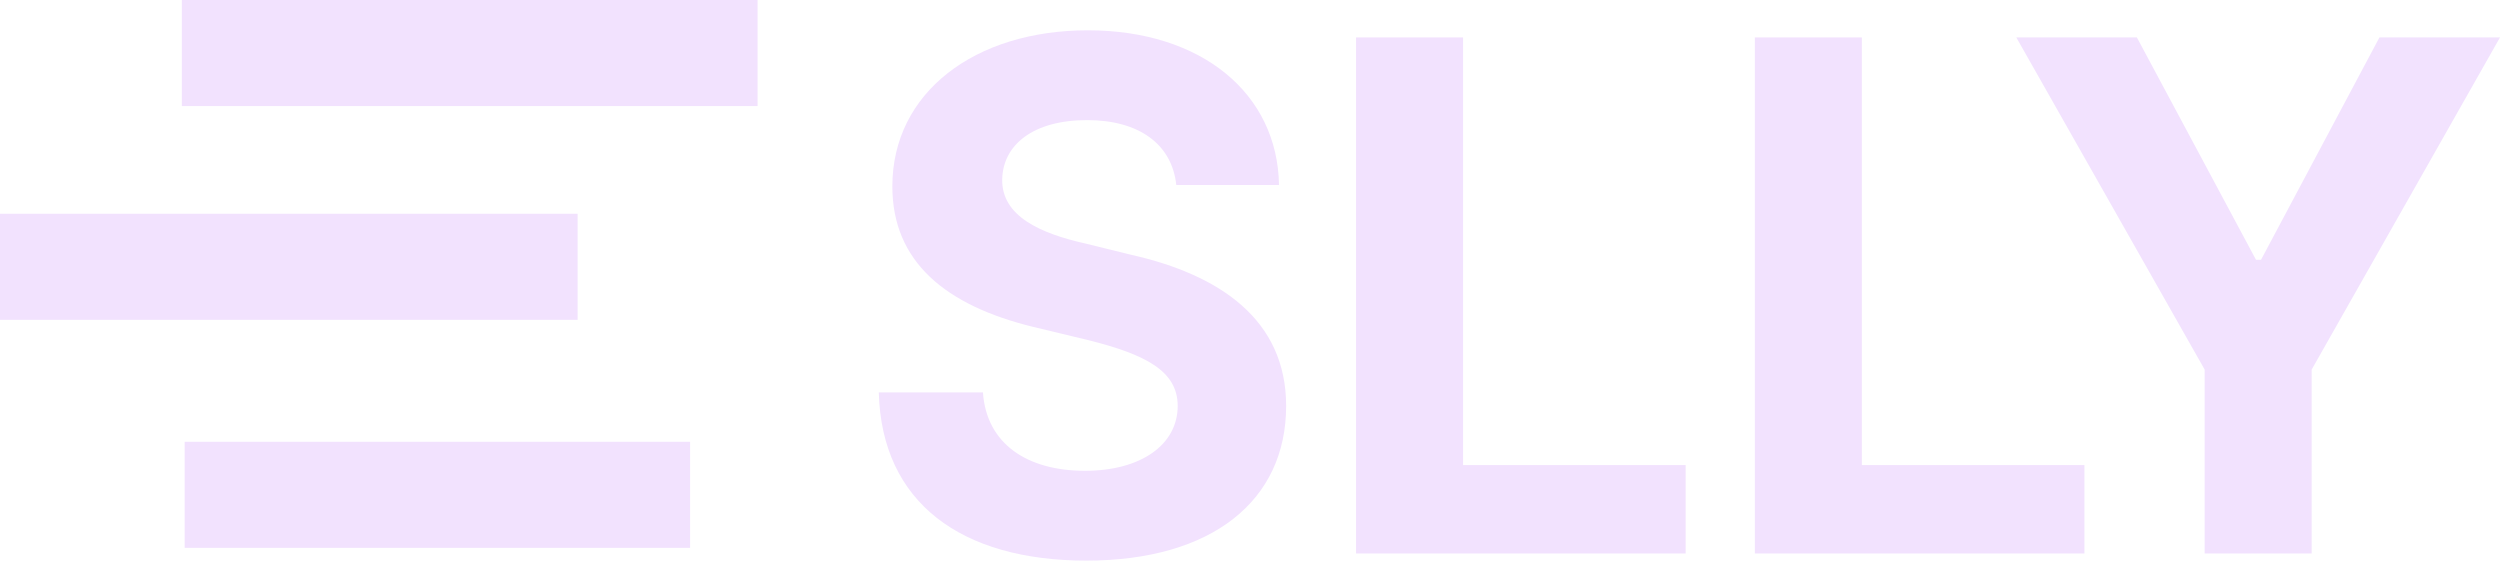 <svg width="165" height="37" viewBox="0 0 165 37" fill="none" xmlns="http://www.w3.org/2000/svg">
<rect x="12" width="38" height="7" fill="#F2E2FE"/>
<rect y="14.109" width="38.122" height="7" fill="#F2E2FE"/>
<rect x="12.188" y="29.158" width="33.358" height="7" fill="#F2E2FE"/>
<path d="M77.634 12.208C77.352 9.527 75.186 7.927 71.749 7.927C68.17 7.927 66.193 9.574 66.146 11.832C66.099 14.278 68.688 15.407 71.607 16.066L74.668 16.819C80.506 18.136 84.885 21.099 84.885 26.792C84.885 33.048 79.988 37 71.701 37C63.462 37 58.188 33.19 58 25.898H64.874C65.11 29.332 67.841 31.073 71.607 31.073C75.327 31.073 77.728 29.332 77.728 26.792C77.728 24.487 75.609 23.405 71.89 22.464L68.17 21.57C62.426 20.159 58.895 17.289 58.895 12.302C58.895 6.093 64.356 2 71.796 2C79.329 2 84.32 6.187 84.414 12.208H77.634Z" fill="#F2E2FE"/>
<path d="M89.499 36.53V2.47H96.562V30.696H111.252V36.53H89.499Z" fill="#F2E2FE"/>
<path d="M115.82 36.53V2.47H122.882V30.696H137.572V36.53H115.82Z" fill="#F2E2FE"/>
<path d="M133.077 2.47H141.034L148.897 17.148H149.227L157.043 2.47H165L152.57 24.392V36.53H145.507V24.392L133.077 2.47Z" fill="#F2E2FE"/>
</svg>
